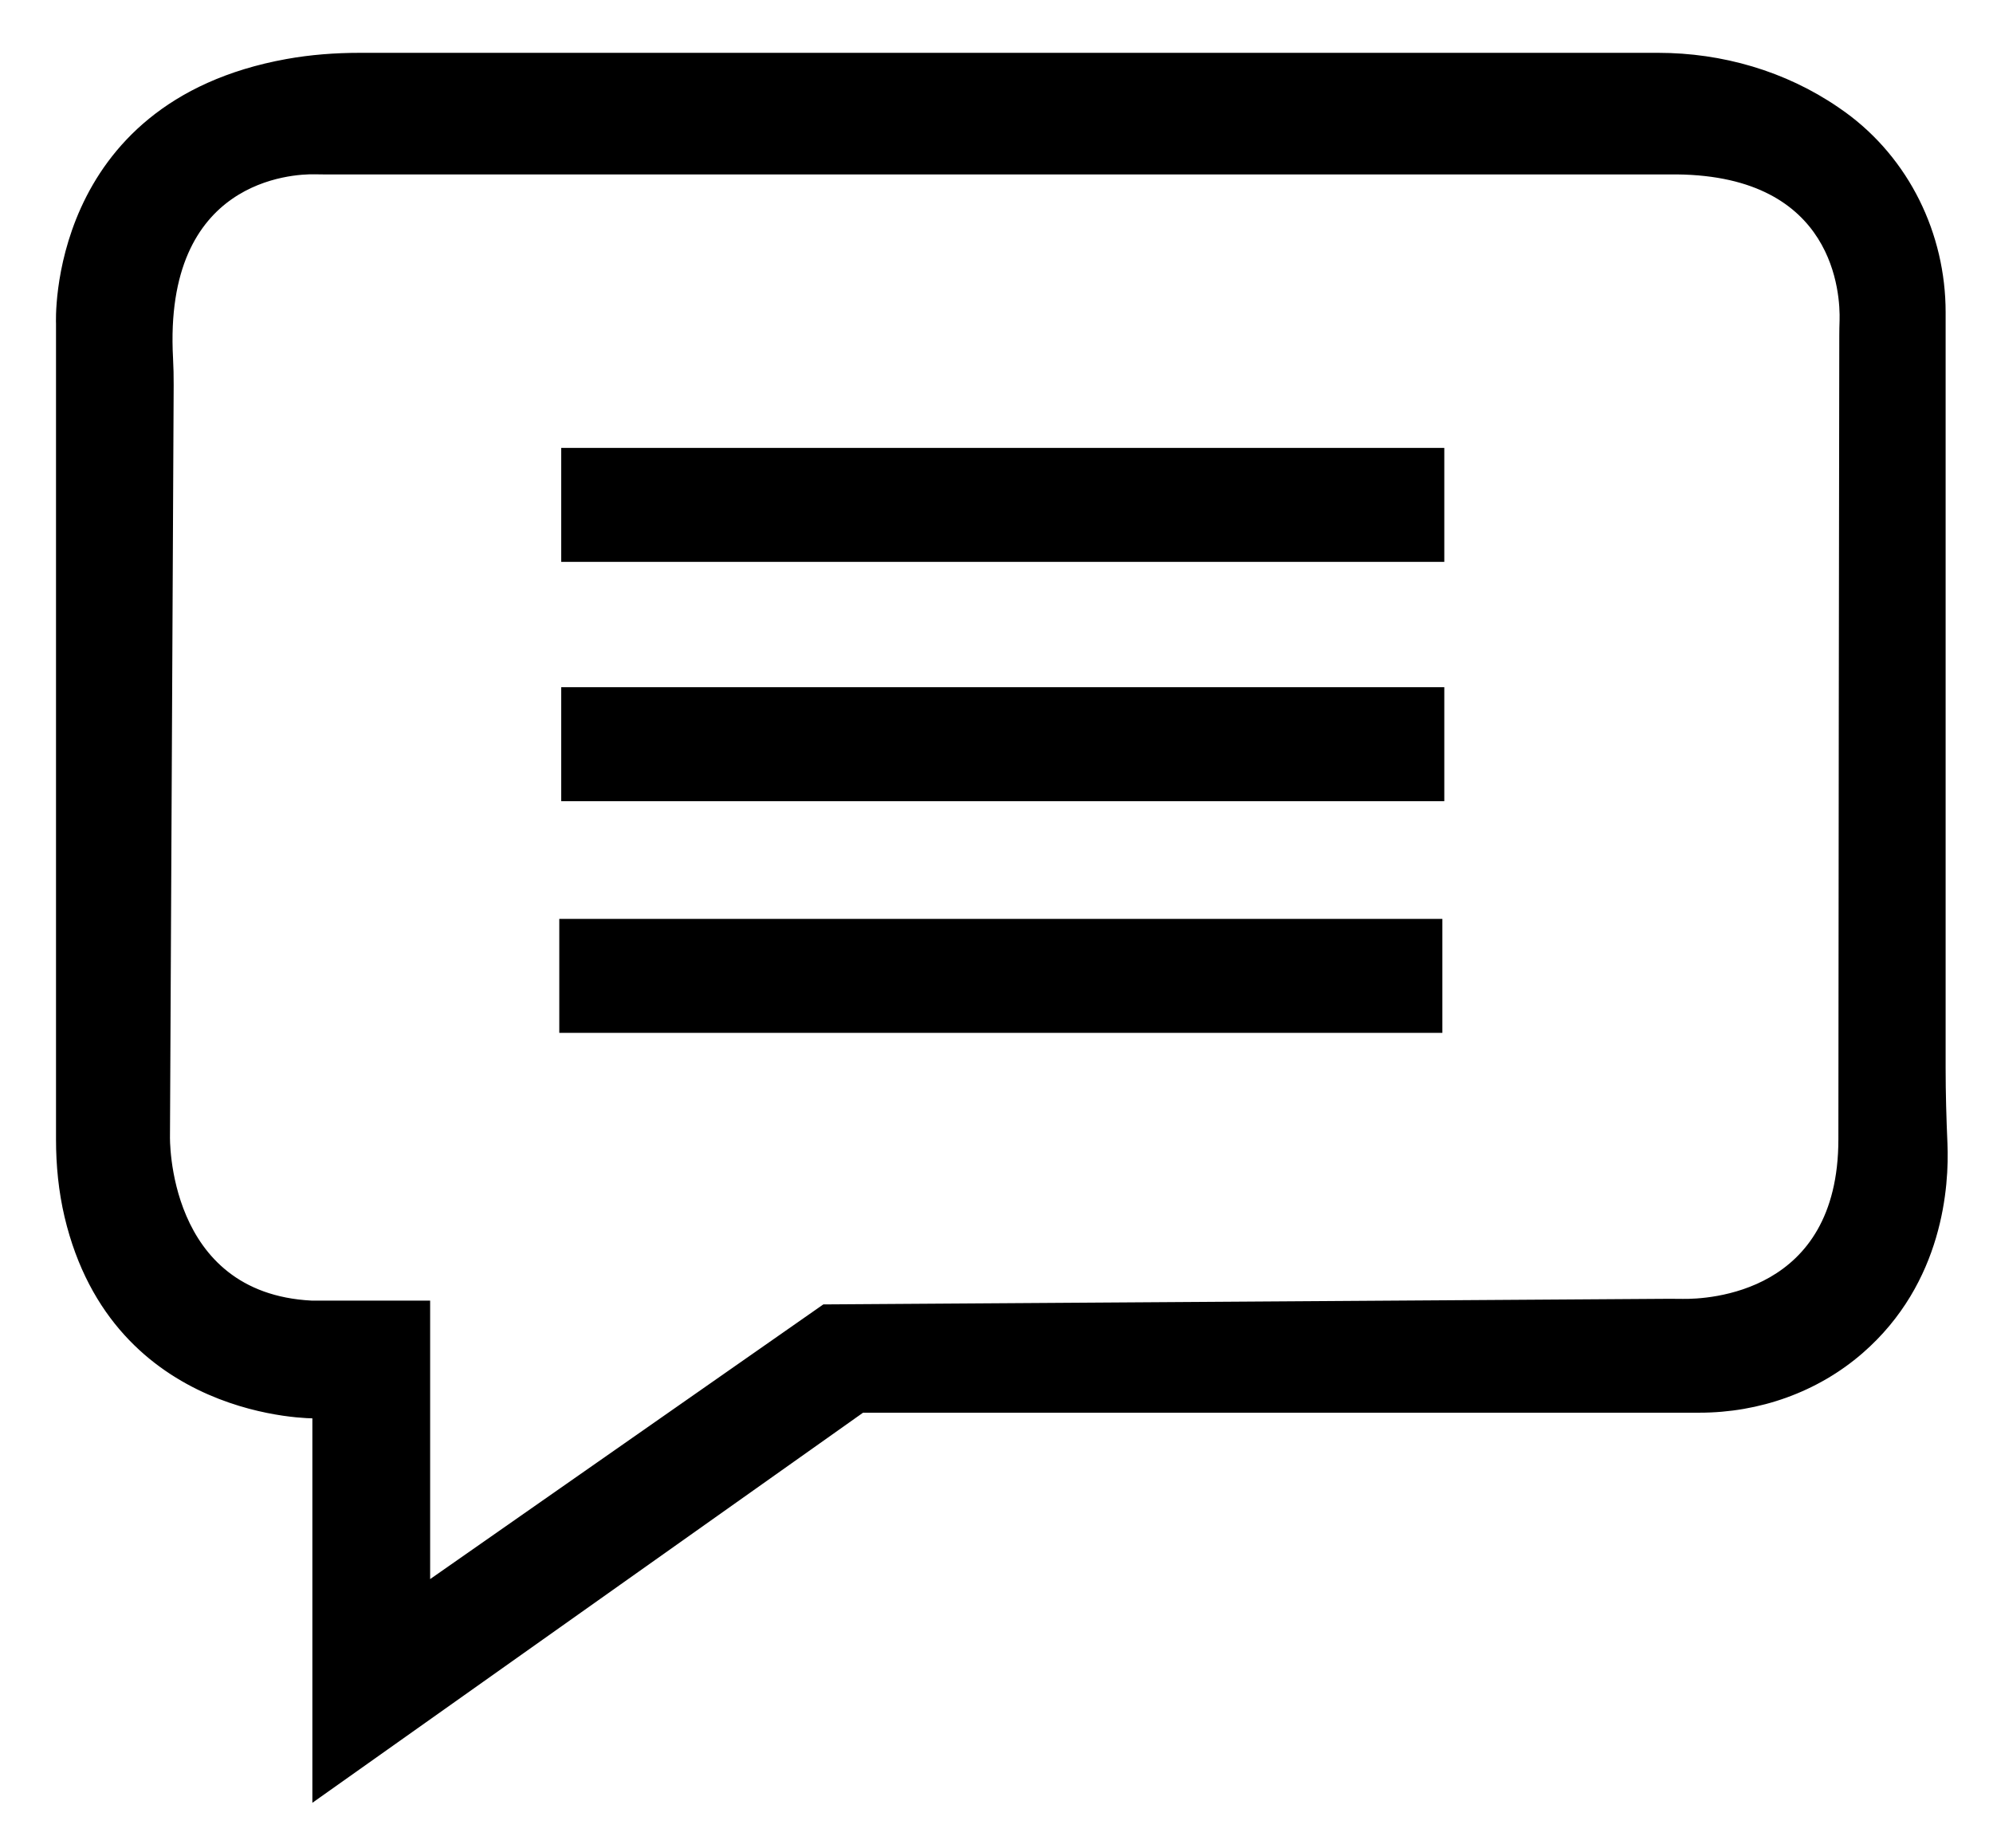 <?xml version="1.0" encoding="utf-8"?>
<!-- Generator: Adobe Illustrator 24.3.0, SVG Export Plug-In . SVG Version: 6.00 Build 0)  -->
<svg version="1.1" id="Layer_1" xmlns="http://www.w3.org/2000/svg" xmlns:xlink="http://www.w3.org/1999/xlink" x="0px" y="0px"
	 viewBox="0 0 350.47 325" style="enable-background:new 0 0 350.47 325;" xml:space="preserve">
<style type="text/css">
	.st0{stroke:#000000;stroke-miterlimit:10;}
</style>
<path class="st0" d="M341.96,201.1c-0.19-4.41-0.32-8.83-0.32-13.24V54.92c0-13.7-6.36-26.76-17.46-34.8
	c-0.4-0.29-0.8-0.57-1.2-0.84c-9.22-6.31-20.23-9.49-31.4-9.49H63.24c-4.28,0-8.56,0.32-12.77,1.08
	C8.59,18.43,10.35,56.88,10.35,56.88v143.49c0,4.55,0.45,9.09,1.49,13.51c8.44,35.6,43.59,35.03,43.59,35.03v67.13l96.18-68.13
	h147.25c10.38,0,20.53-3.55,28.36-10.36C341.26,225.34,342.27,208.43,341.96,201.1z M323.99,56.36c-0.03,0.9-0.05,1.78-0.05,2.68
	c-0.02,14.63-0.16,113.02-0.16,141.28c0,27.69-23.45,28.64-27.85,28.58c-1.19-0.02-2.39-0.01-3.58-0.01l-147.41,0.98l-69.8,48.76
	v-49.43H54.77c-26.05-1.34-25.38-29.39-25.38-29.39l0.65-132.11c0.01-1.56-0.03-3.12-0.11-4.67C28.18,31,51.55,30.09,55.27,30.15
	c0.54,0.01,1.08,0.02,1.62,0.02h237.99C323.22,30.46,324.12,51.79,323.99,56.36z"/>
<rect x="99.19" y="79.26" class="st0" width="154.29" height="19.04"/>
<rect x="99.19" y="121.34" class="st0" width="154.29" height="19.04"/>
<rect x="98.85" y="162.08" class="st0" width="154.29" height="19.04"/>
</svg>

